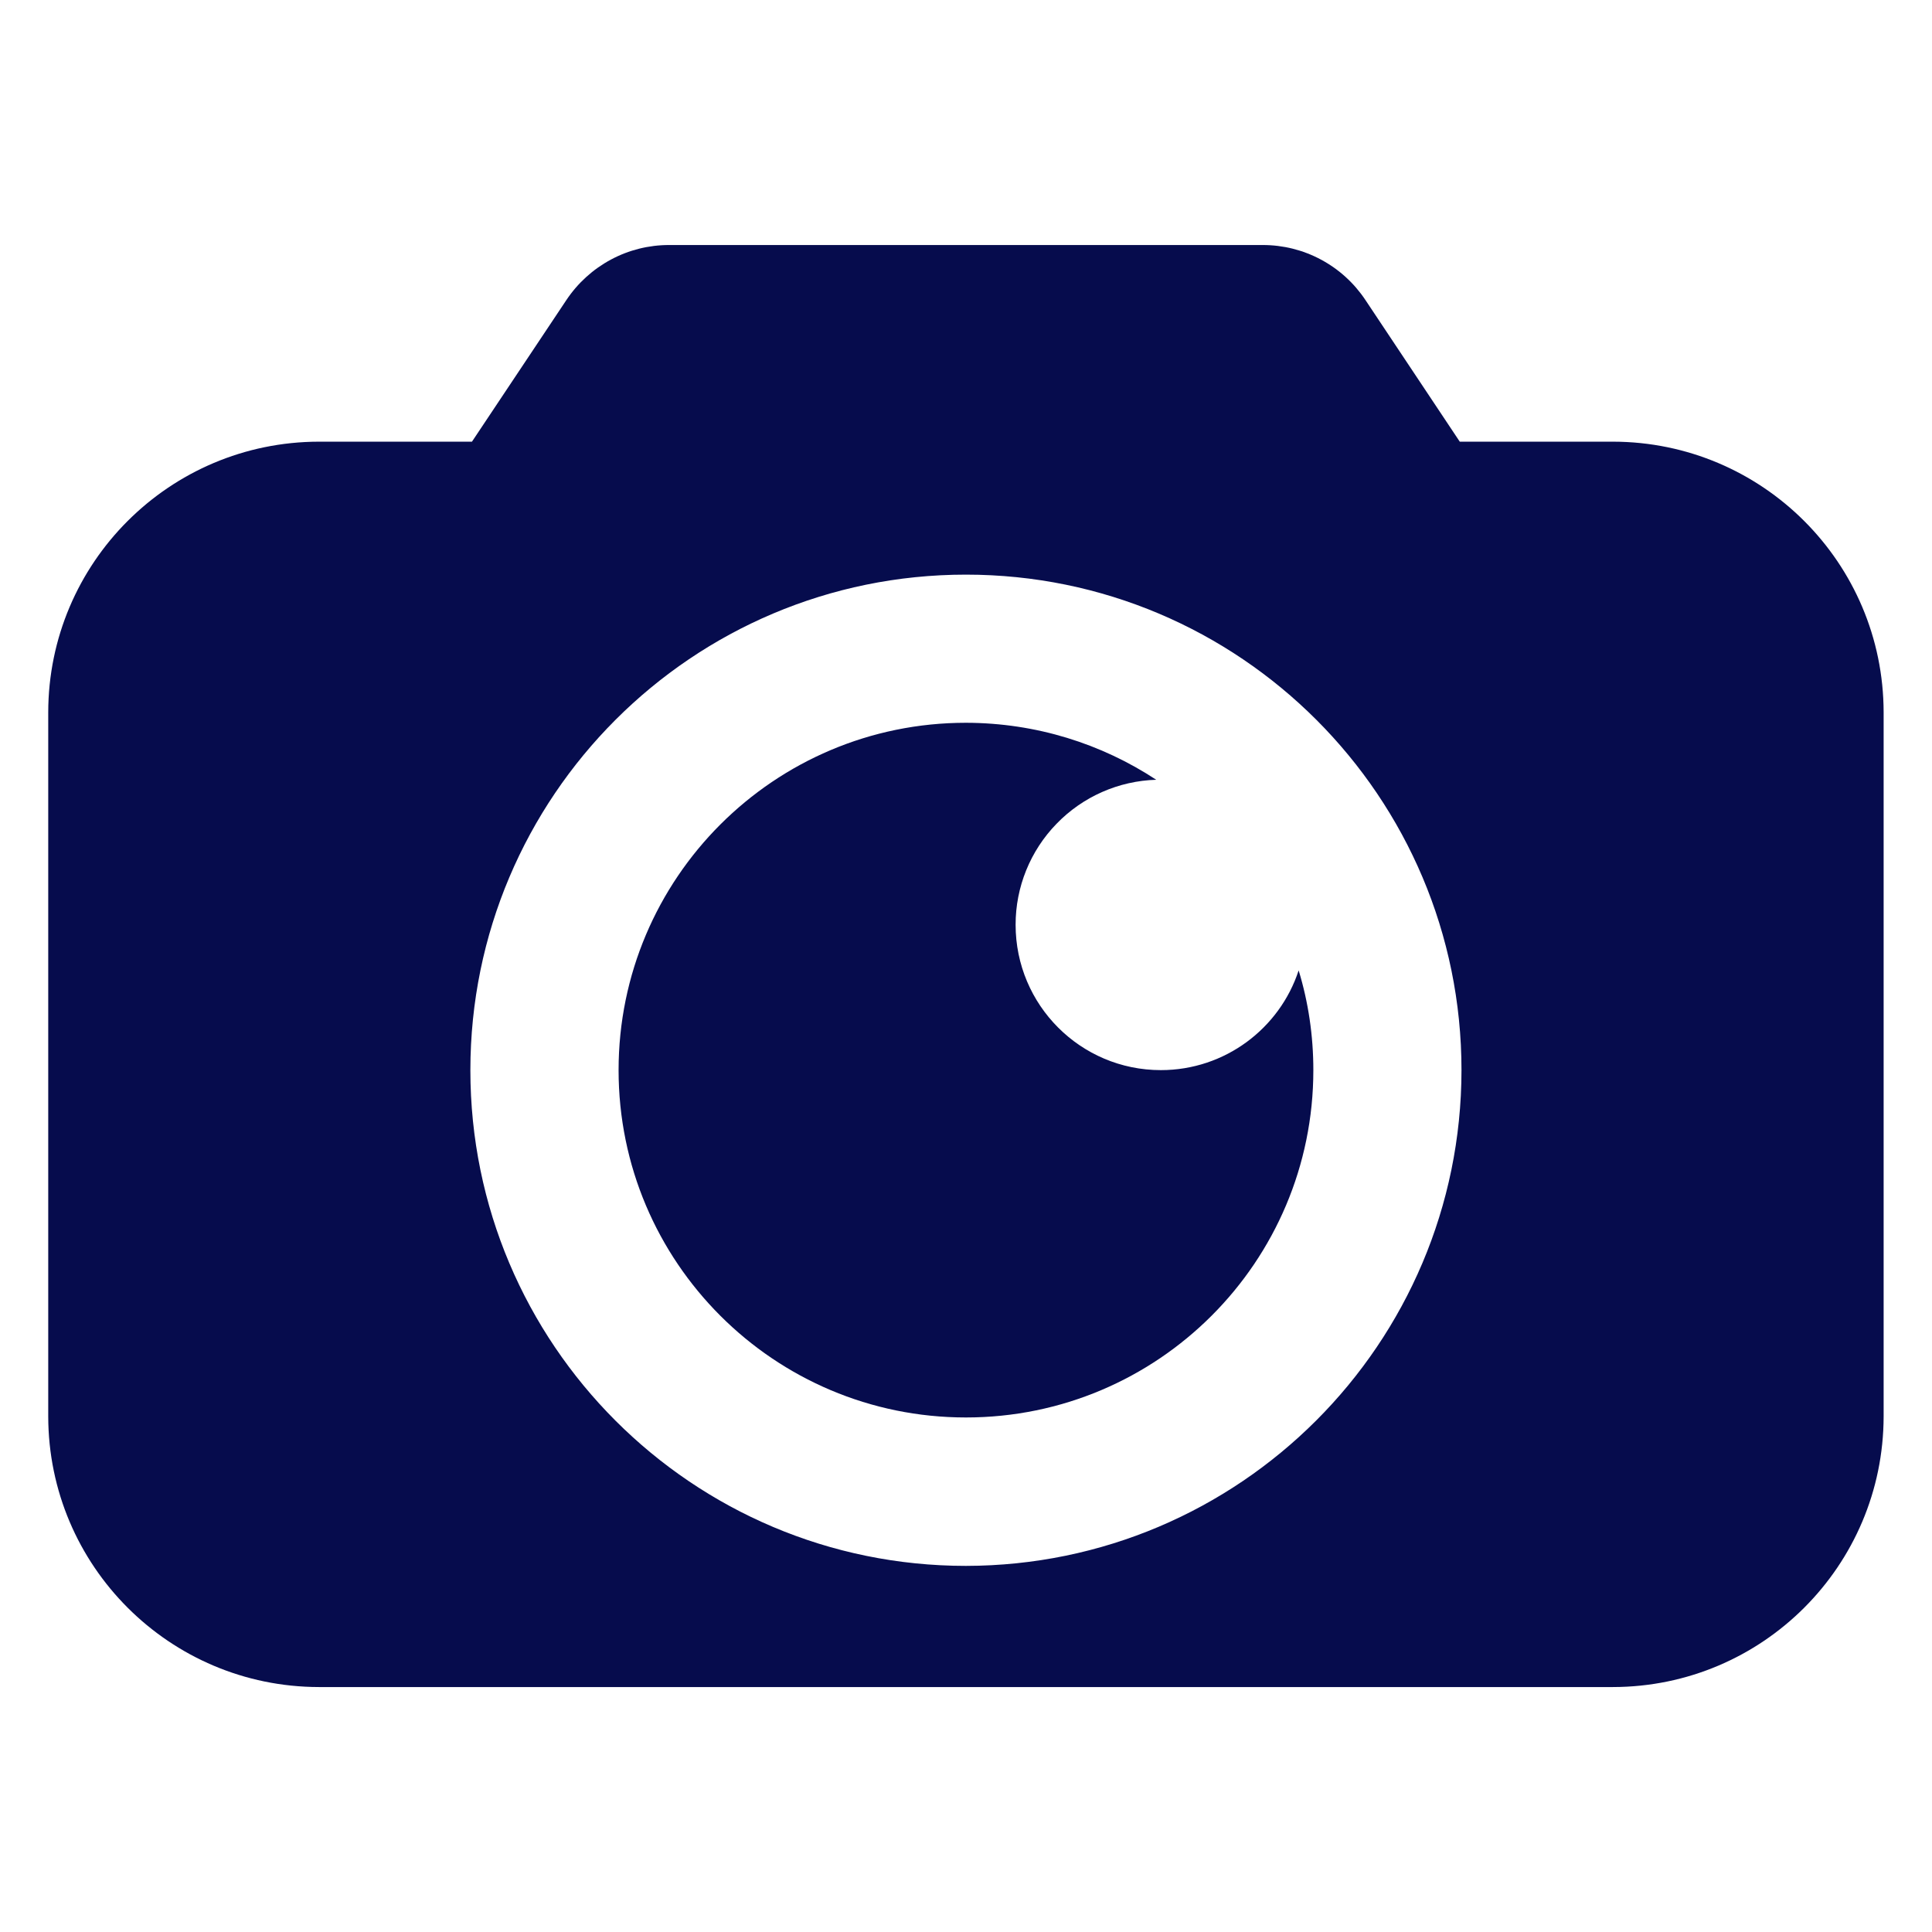 <svg width="28" height="28" viewBox="0 0 28 28" fill="none" xmlns="http://www.w3.org/2000/svg">
<path d="M23.376 6.401H21.156L19.788 4.347C19.625 4.102 19.404 3.901 19.144 3.762C18.885 3.623 18.596 3.551 18.301 3.551H9.696C9.402 3.551 9.113 3.623 8.854 3.762C8.595 3.901 8.374 4.101 8.21 4.346L6.84 6.401H4.622C2.458 6.404 0.702 8.156 0.699 10.324V20.527C0.702 22.694 2.458 24.447 4.622 24.45H23.376C25.541 24.447 27.296 22.694 27.299 20.527V10.324C27.296 8.157 25.541 6.404 23.376 6.401ZM13.999 22.694C10.032 22.694 6.817 19.477 6.817 15.51C6.817 11.545 10.032 8.328 13.999 8.328C17.967 8.328 21.181 11.545 21.181 15.51C21.178 19.474 17.964 22.689 13.999 22.694Z" fill="#060C4D"/>
<path d="M19.034 15.509C19.034 18.289 16.78 20.543 13.999 20.543C11.219 20.543 8.965 18.289 8.965 15.509C8.965 12.729 11.219 10.475 13.999 10.475C15.018 10.477 15.965 10.78 16.757 11.301C16.211 11.317 15.692 11.546 15.312 11.939C14.931 12.331 14.718 12.857 14.719 13.403C14.719 14.565 15.66 15.509 16.824 15.509C17.754 15.509 18.546 14.904 18.821 14.064C18.961 14.521 19.034 15.008 19.034 15.509Z" fill="#060C4D"/>
</svg>
